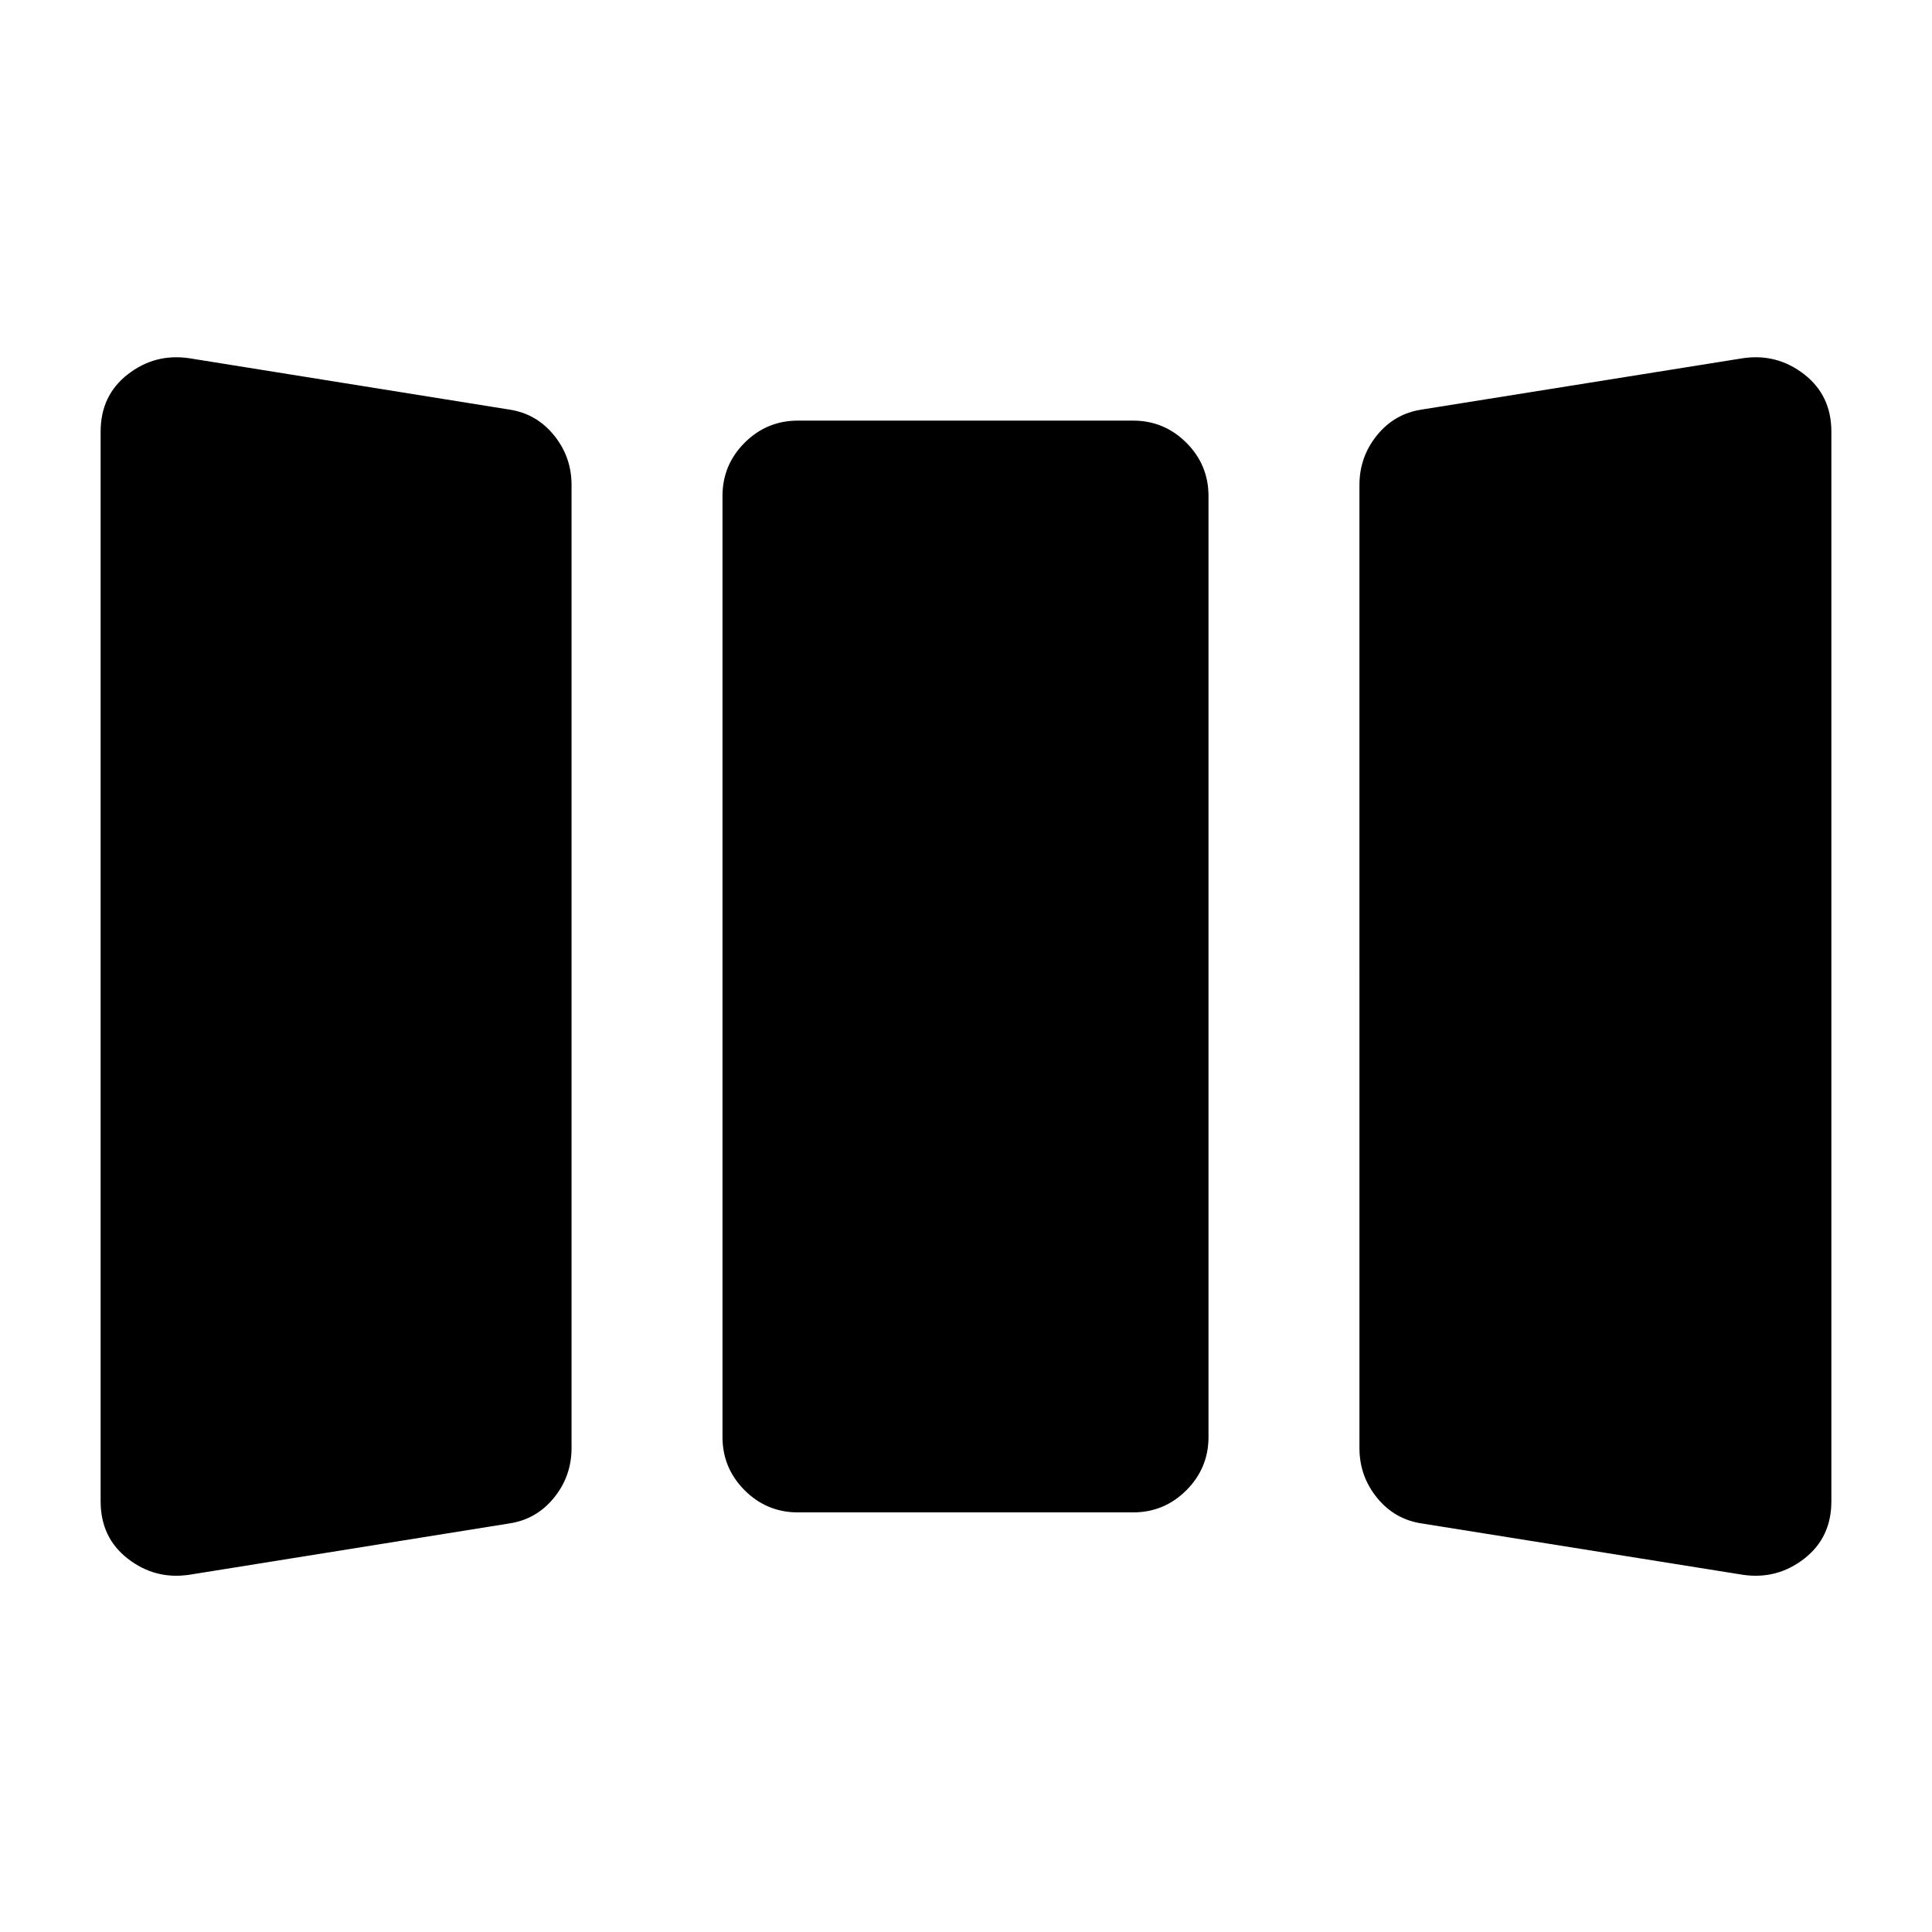 <svg xmlns="http://www.w3.org/2000/svg" height="24" viewBox="0 -960 960 960" width="24"><path d="M94-177.5q-17 2.5-30.5-8T50-214v-531.5q0-18 13.5-28.5t30.5-8l159 25.5q13.5 2 22.25 12.75T284-719v478.5q0 14-8.75 24.75T253-203L94-177.5Zm302.5-31q-15.5 0-26.5-11T359-246v-467.5q0-15.5 11-26.5t26.5-11H563q15.5 0 26.5 11t11 26.5V-246q0 15.5-11 26.5t-26.5 11H396.5Zm310 5.5q-13.5-2-22.25-12.75t-8.75-24.75V-719q0-14 8.75-24.75t22.25-12.75L866-782q17-2.5 30.5 8t13.5 28.5V-214q0 18-13.5 28.5t-30.5 8L706.5-203Z"/></svg>